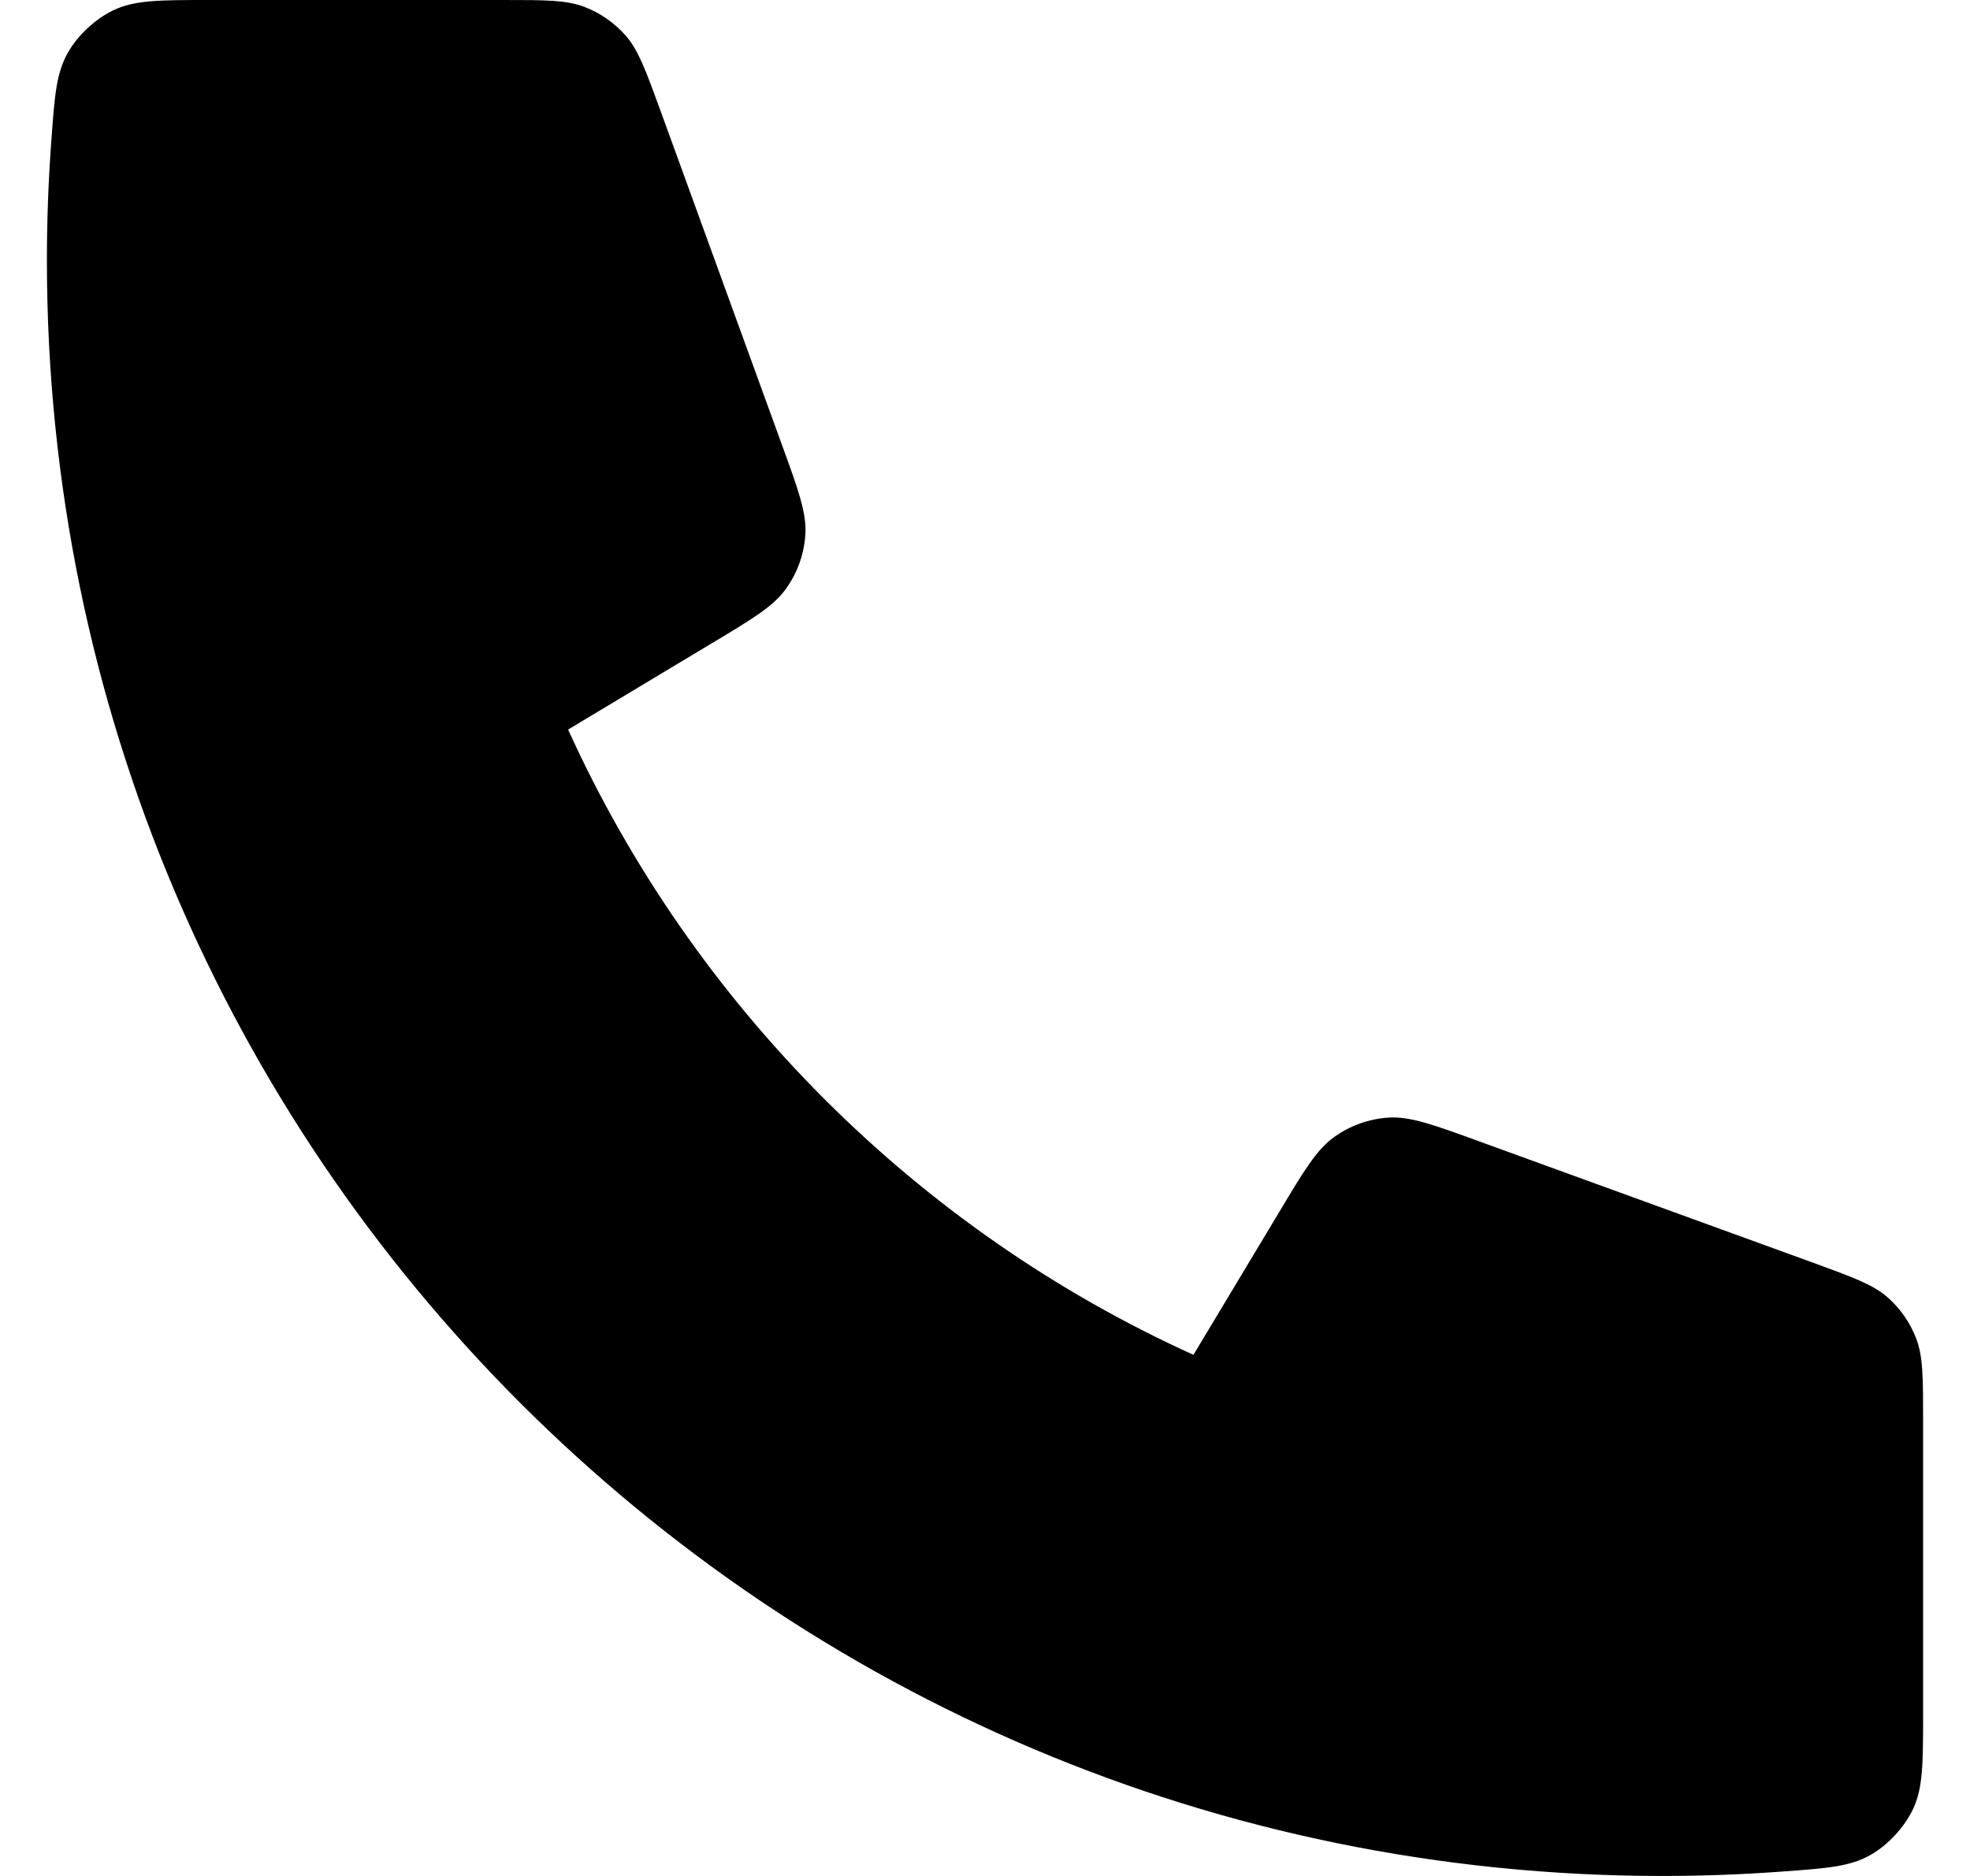 <svg width="21" height="20" viewBox="0 0 21 20" fill="none" xmlns="http://www.w3.org/2000/svg">
<path d="M0.5 2.778C0.5 12.289 8.211 20 17.722 20C18.151 20 18.577 19.984 18.998 19.953C19.482 19.918 19.723 19.9 19.943 19.774C20.126 19.669 20.298 19.483 20.39 19.293C20.5 19.065 20.5 18.798 20.5 18.264V15.134C20.5 14.685 20.5 14.461 20.426 14.269C20.361 14.099 20.255 13.948 20.118 13.828C19.962 13.693 19.751 13.617 19.33 13.463L15.767 12.168C15.276 11.989 15.031 11.9 14.798 11.915C14.593 11.929 14.395 11.999 14.228 12.118C14.037 12.252 13.903 12.476 13.635 12.924L12.722 14.444C9.778 13.111 7.391 10.721 6.056 7.778L7.576 6.865C8.024 6.597 8.248 6.463 8.382 6.272C8.501 6.105 8.571 5.907 8.585 5.702C8.6 5.469 8.511 5.224 8.332 4.733L7.037 1.17C6.883 0.749 6.807 0.538 6.672 0.382C6.552 0.245 6.401 0.139 6.231 0.074C6.039 1.32455e-07 5.815 0 5.366 0H2.236C1.702 0 1.435 8.27842e-08 1.207 0.11C1.017 0.202 0.831 0.374 0.726 0.557C0.6 0.777 0.582 1.018 0.547 1.502C0.516 1.923 0.5 2.349 0.5 2.778Z" fill="black"/>
</svg>
